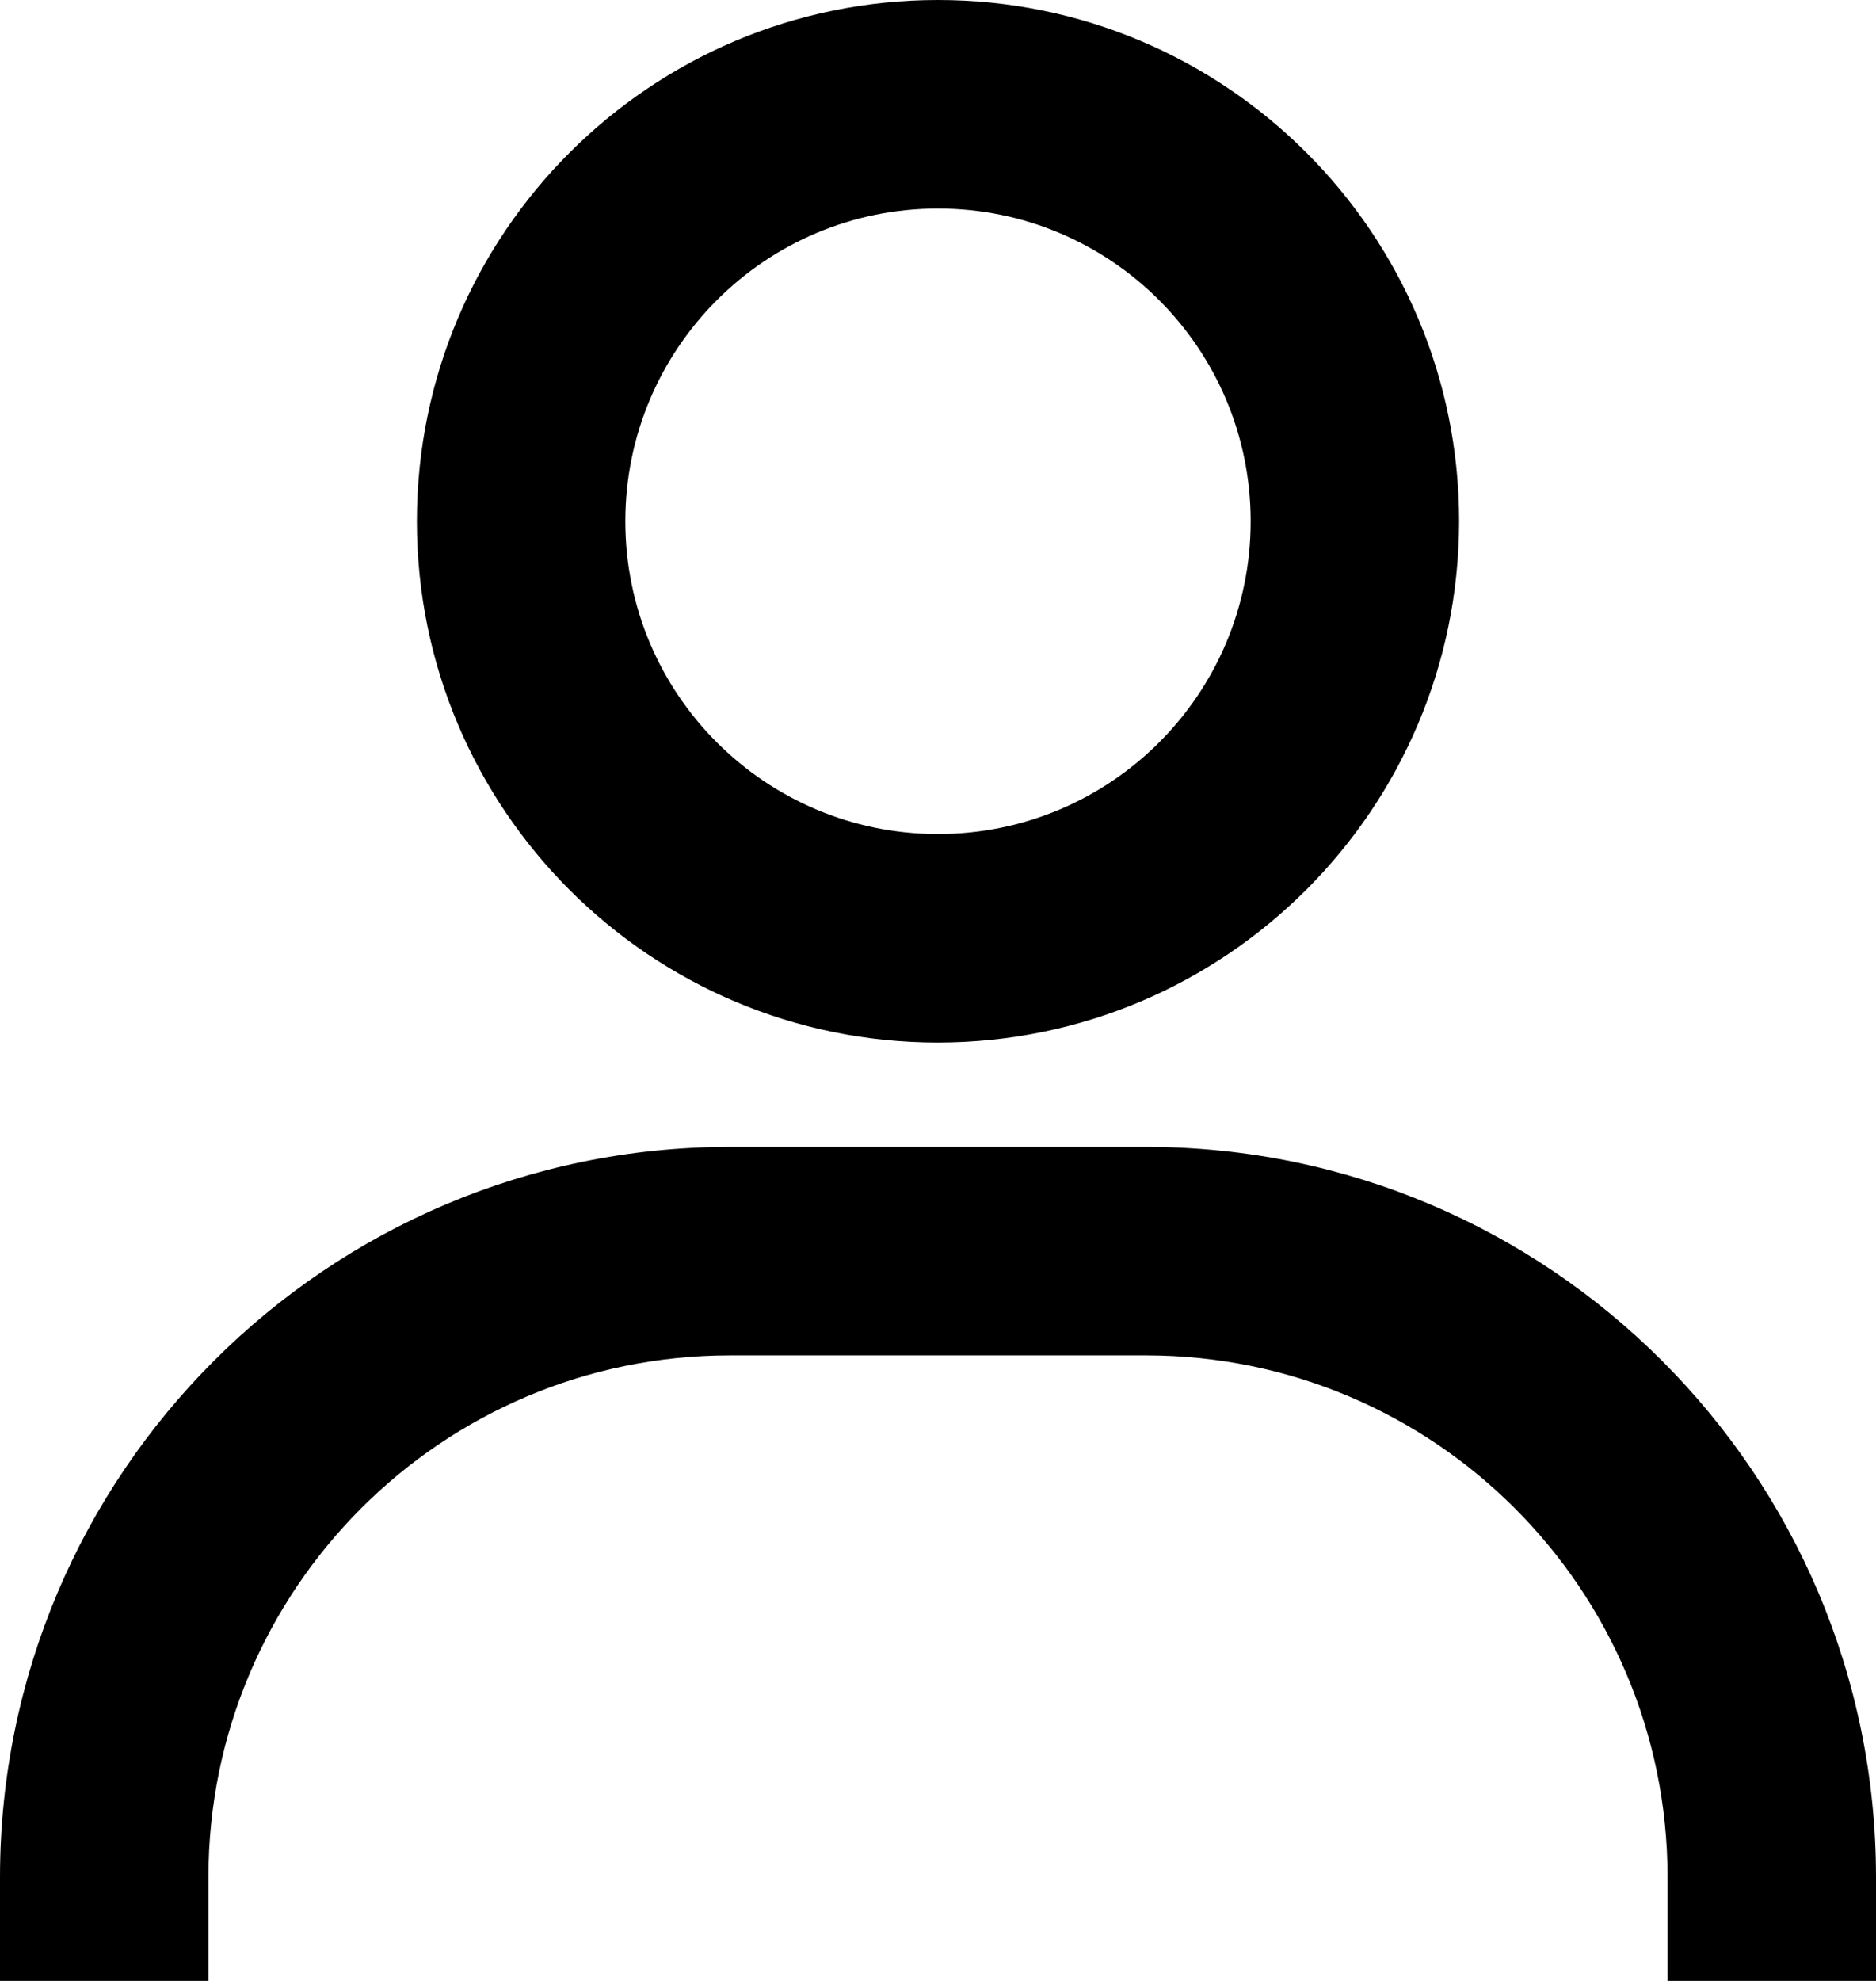 <svg width="18" height="19" viewBox="0 0 18 19" fill="none" xmlns="http://www.w3.org/2000/svg">
<path d="M2 19H0V18C0.004 14.136 3.136 11.004 7 11H11C14.864 11.004 17.996 14.136 18 18V19H16V18C15.997 15.24 13.76 13.003 11 13H7C4.24 13.003 2.003 15.24 2 18V19ZM9 10C6.239 10 4 7.761 4 5C4 2.239 6.239 0 9 0C11.761 0 14 2.239 14 5C13.997 7.76 11.76 9.997 9 10ZM9 2C7.343 2 6 3.343 6 5C6 6.657 7.343 8 9 8C10.657 8 12 6.657 12 5C12 3.343 10.657 2 9 2Z" fill="black"/>
</svg>
